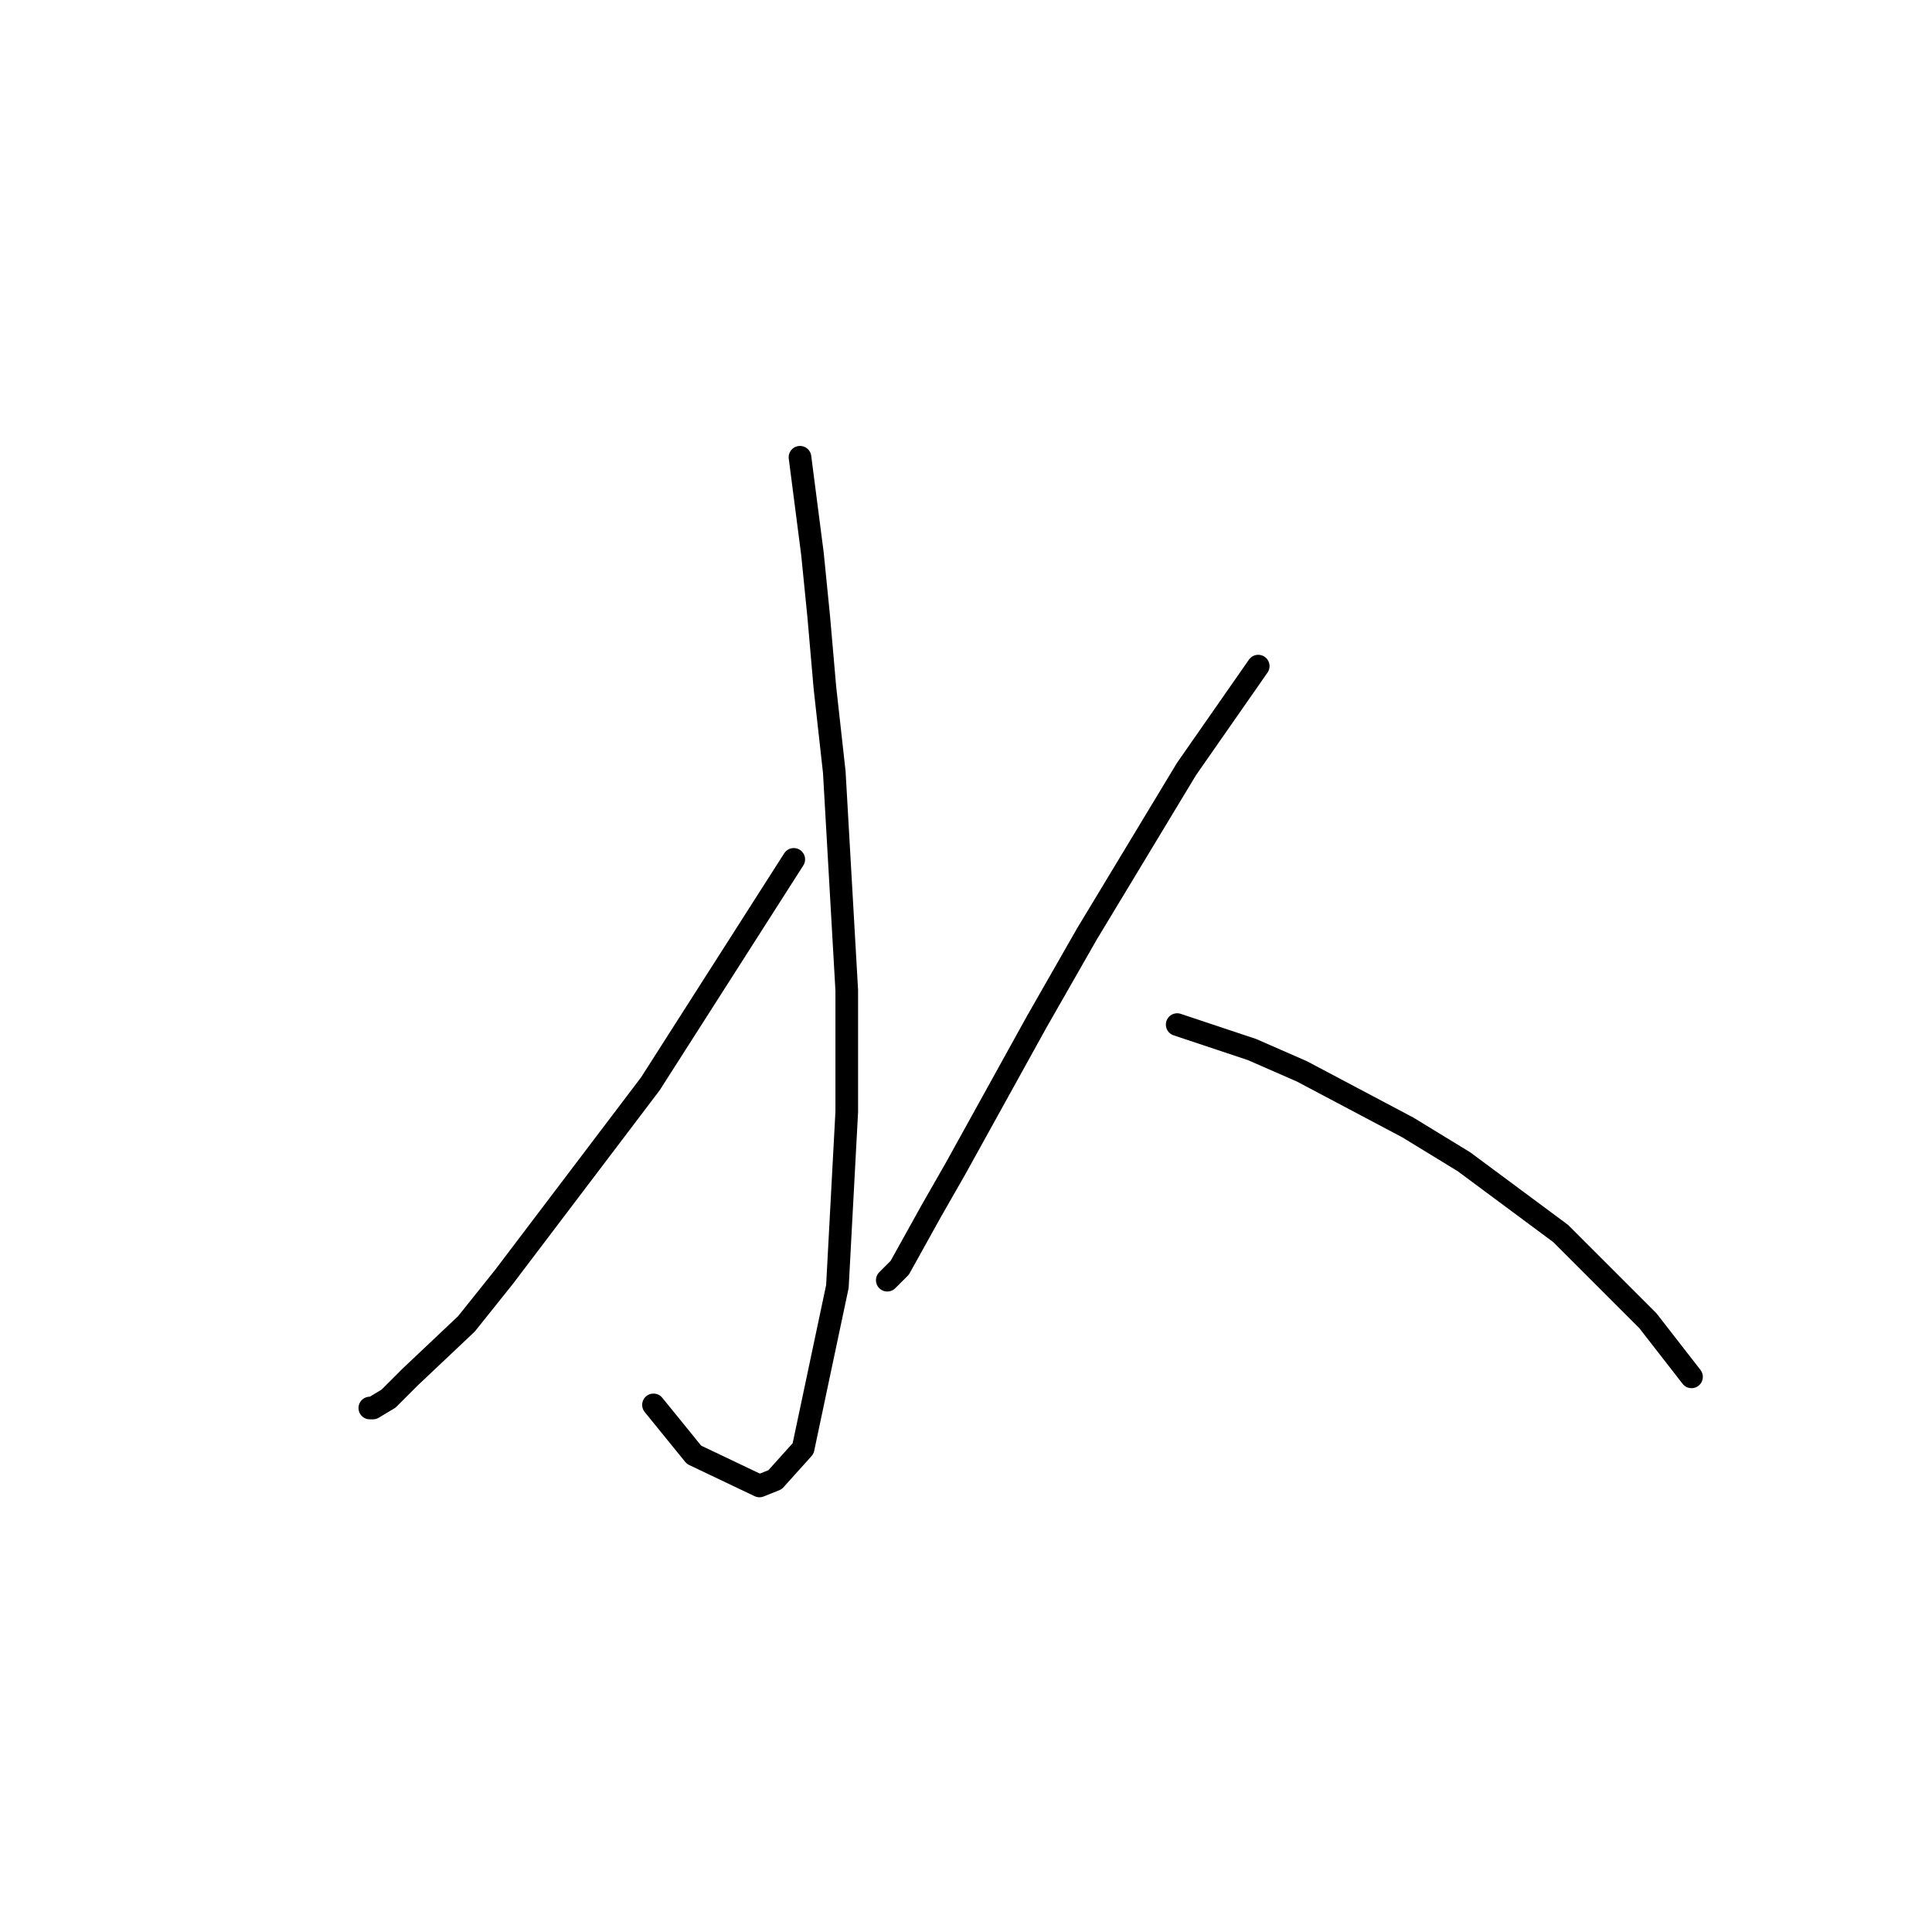 <?xml version="1.0" standalone="no"?>
    <svg width="256" height="256" xmlns="http://www.w3.org/2000/svg" version="1.1">
    <polyline stroke="black" stroke-width="3" stroke-linecap="round" fill="transparent" stroke-linejoin="round" points="106.003 60.589 107.655 73.394 108.481 81.655 109.308 91.155 110.547 102.307 112.199 131.221 112.199 147.33 110.96 170.46 106.416 191.939 102.699 196.07 100.633 196.896 91.959 192.765 86.59 186.156 86.59 186.156 " />
        <polyline stroke="black" stroke-width="3" stroke-linecap="round" fill="transparent" stroke-linejoin="round" points="105.177 113.873 86.177 143.612 66.763 169.221 61.807 175.417 54.372 182.439 51.48 185.33 49.415 186.569 49.002 186.569 49.002 186.569 " />
        <polyline stroke="black" stroke-width="3" stroke-linecap="round" fill="transparent" stroke-linejoin="round" points="166.722 88.264 157.221 101.894 144.004 123.786 137.395 135.351 126.656 154.765 123.351 160.547 119.221 167.982 117.569 169.634 117.569 169.634 " />
        <polyline stroke="black" stroke-width="3" stroke-linecap="round" fill="transparent" stroke-linejoin="round" points="155.982 135.764 165.895 139.069 172.504 141.96 186.548 149.395 193.983 153.939 206.787 163.439 218.353 175.004 224.135 182.439 224.135 182.439 " />
        </svg>